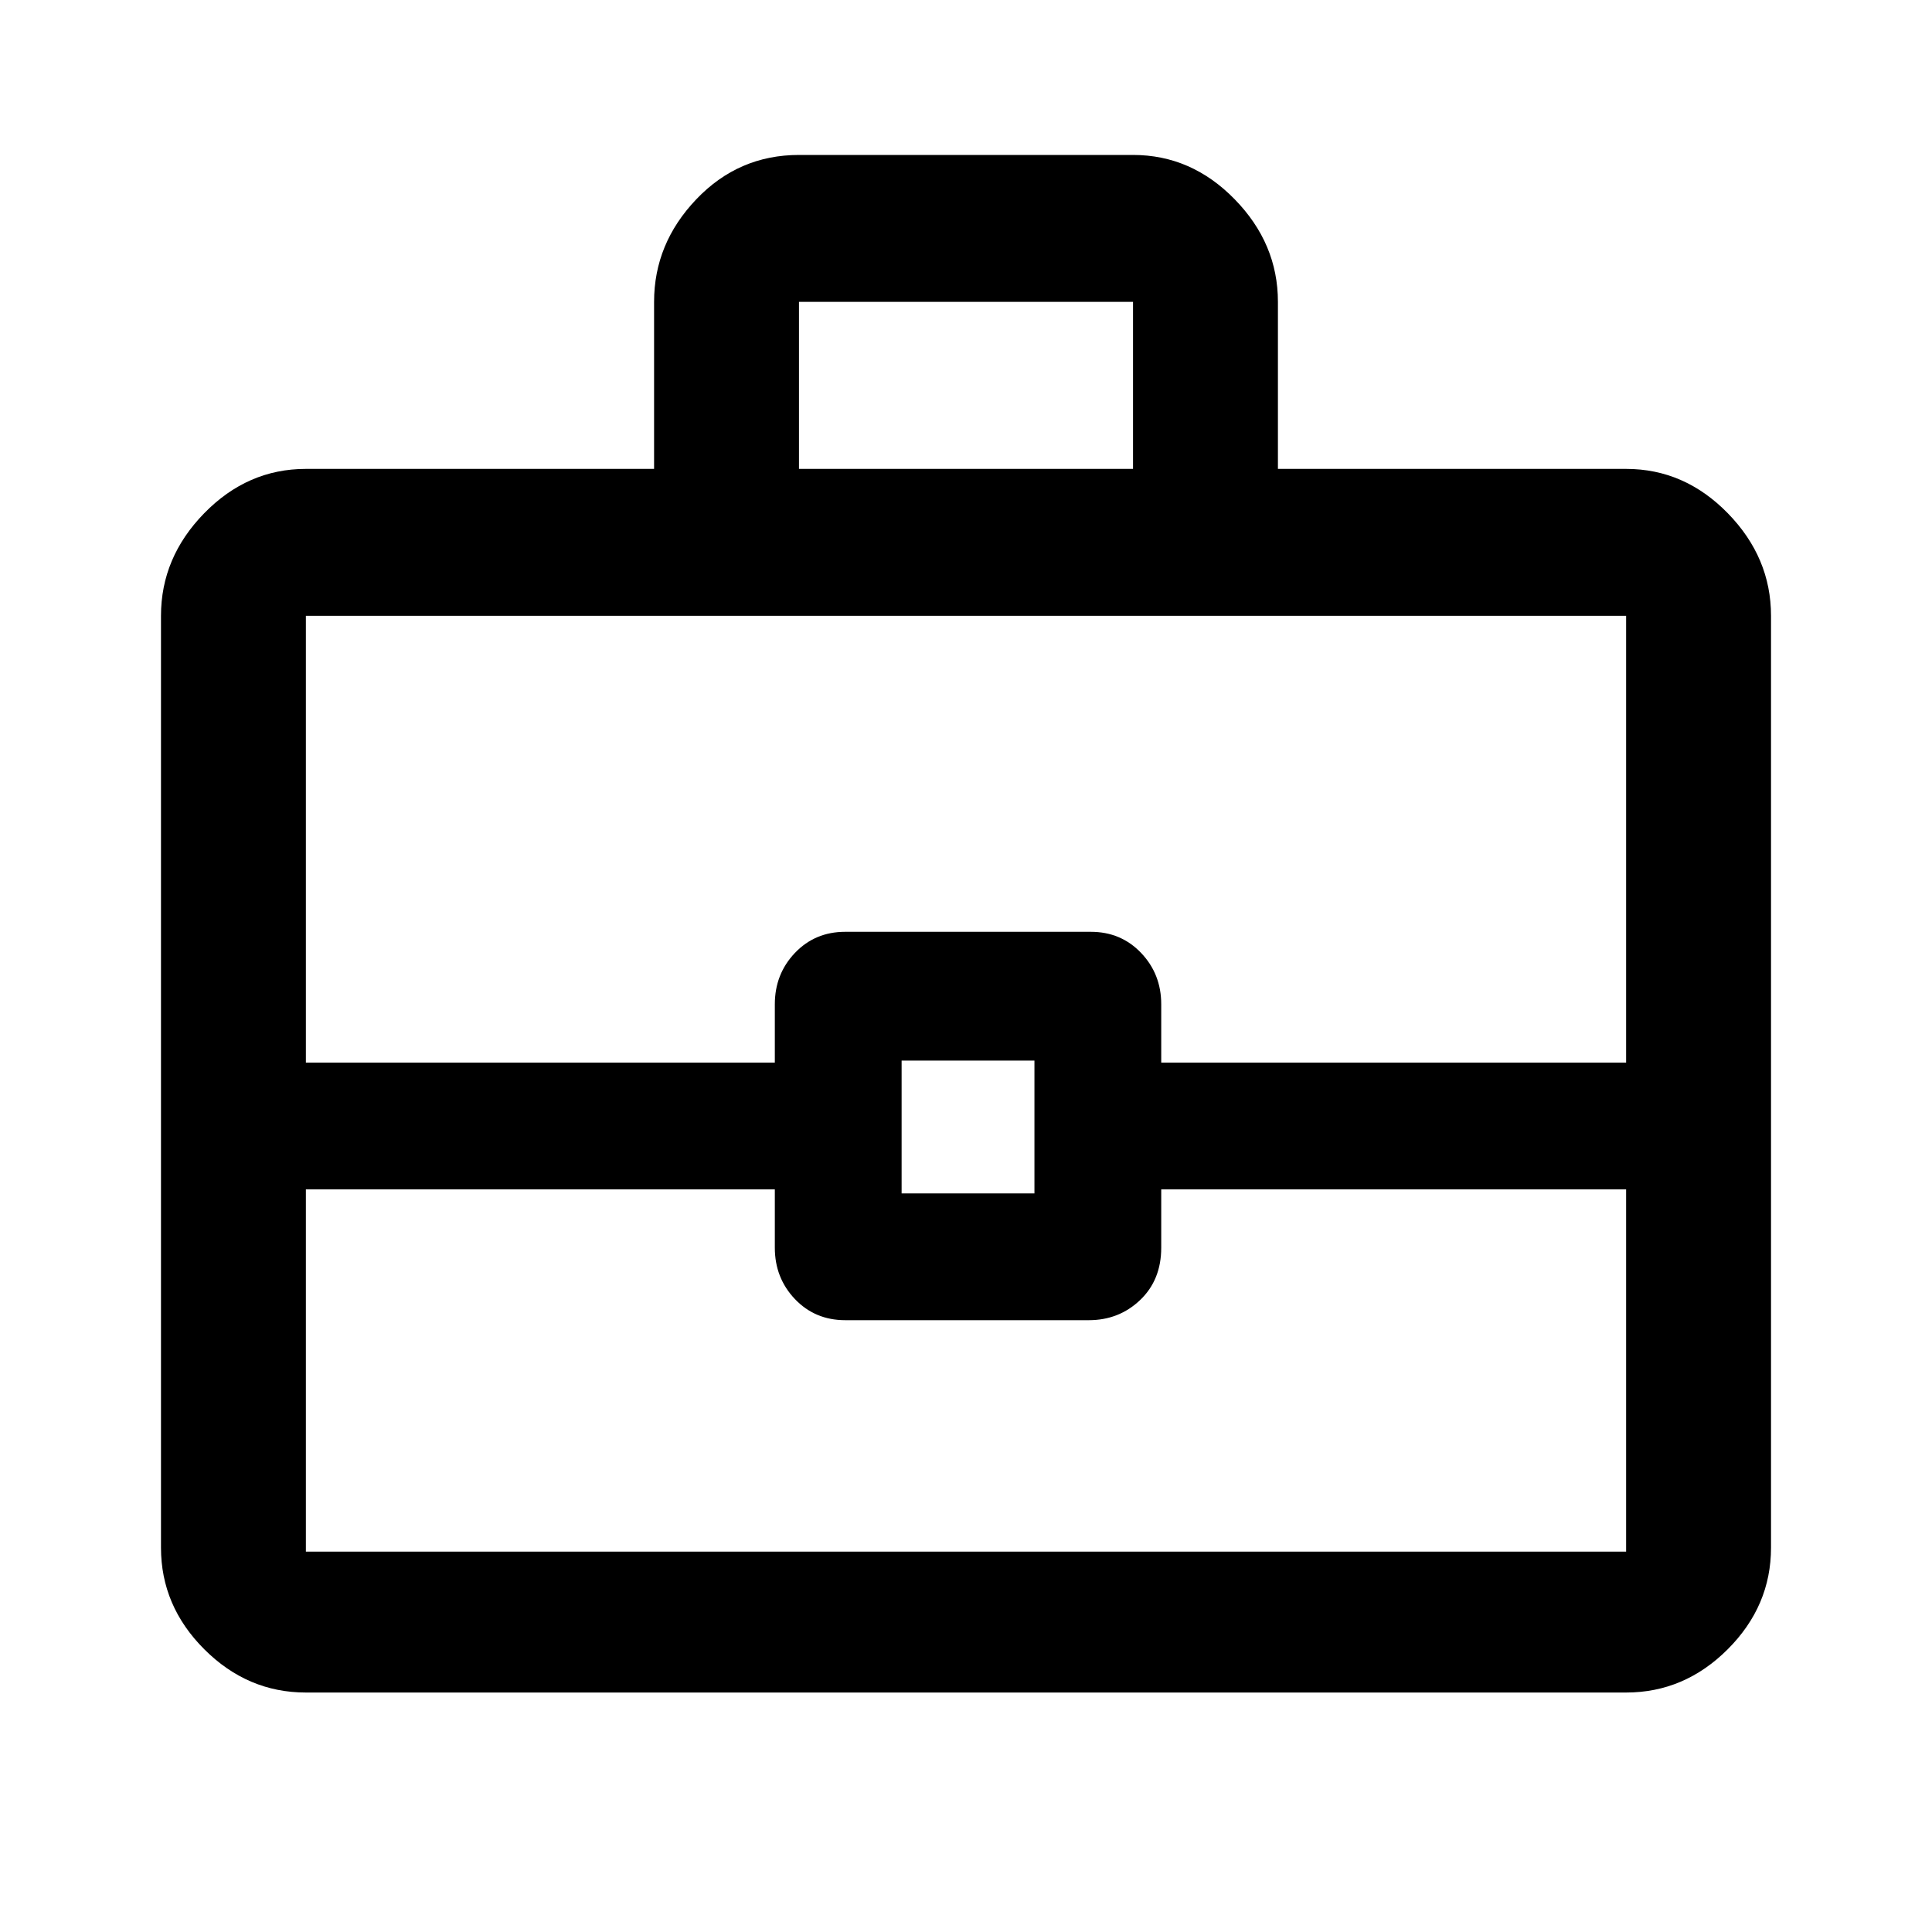 <svg xmlns="http://www.w3.org/2000/svg" height="40" width="40"><path d="M13.542 9.708V6.25q0-1.208.875-2.125t2.125-.917h6.916q1.209 0 2.104.917.896.917.896 2.125v3.458h7.209q1.208 0 2.104.917.896.917.896 2.125v19.292q0 1.208-.896 2.104-.896.896-2.104.896H6.333q-1.208 0-2.104-.896-.896-.896-.896-2.104V12.75q0-1.208.896-2.125t2.104-.917Zm3 0h6.916V6.25h-6.916Zm17.125 14.917h-9.625v1.208q0 .667-.438 1.084-.437.416-1.062.416H17.5q-.625 0-1.042-.437-.416-.438-.416-1.063v-1.208H6.333v7.5h27.334Zm-15 .083h2.75v-2.75h-2.75ZM6.333 22h9.709v-1.208q0-.625.416-1.063.417-.437 1.042-.437h5.083q.625 0 1.042.437.417.438.417 1.063V22h9.625v-9.25H6.333ZM20 23.292Z"/></svg>